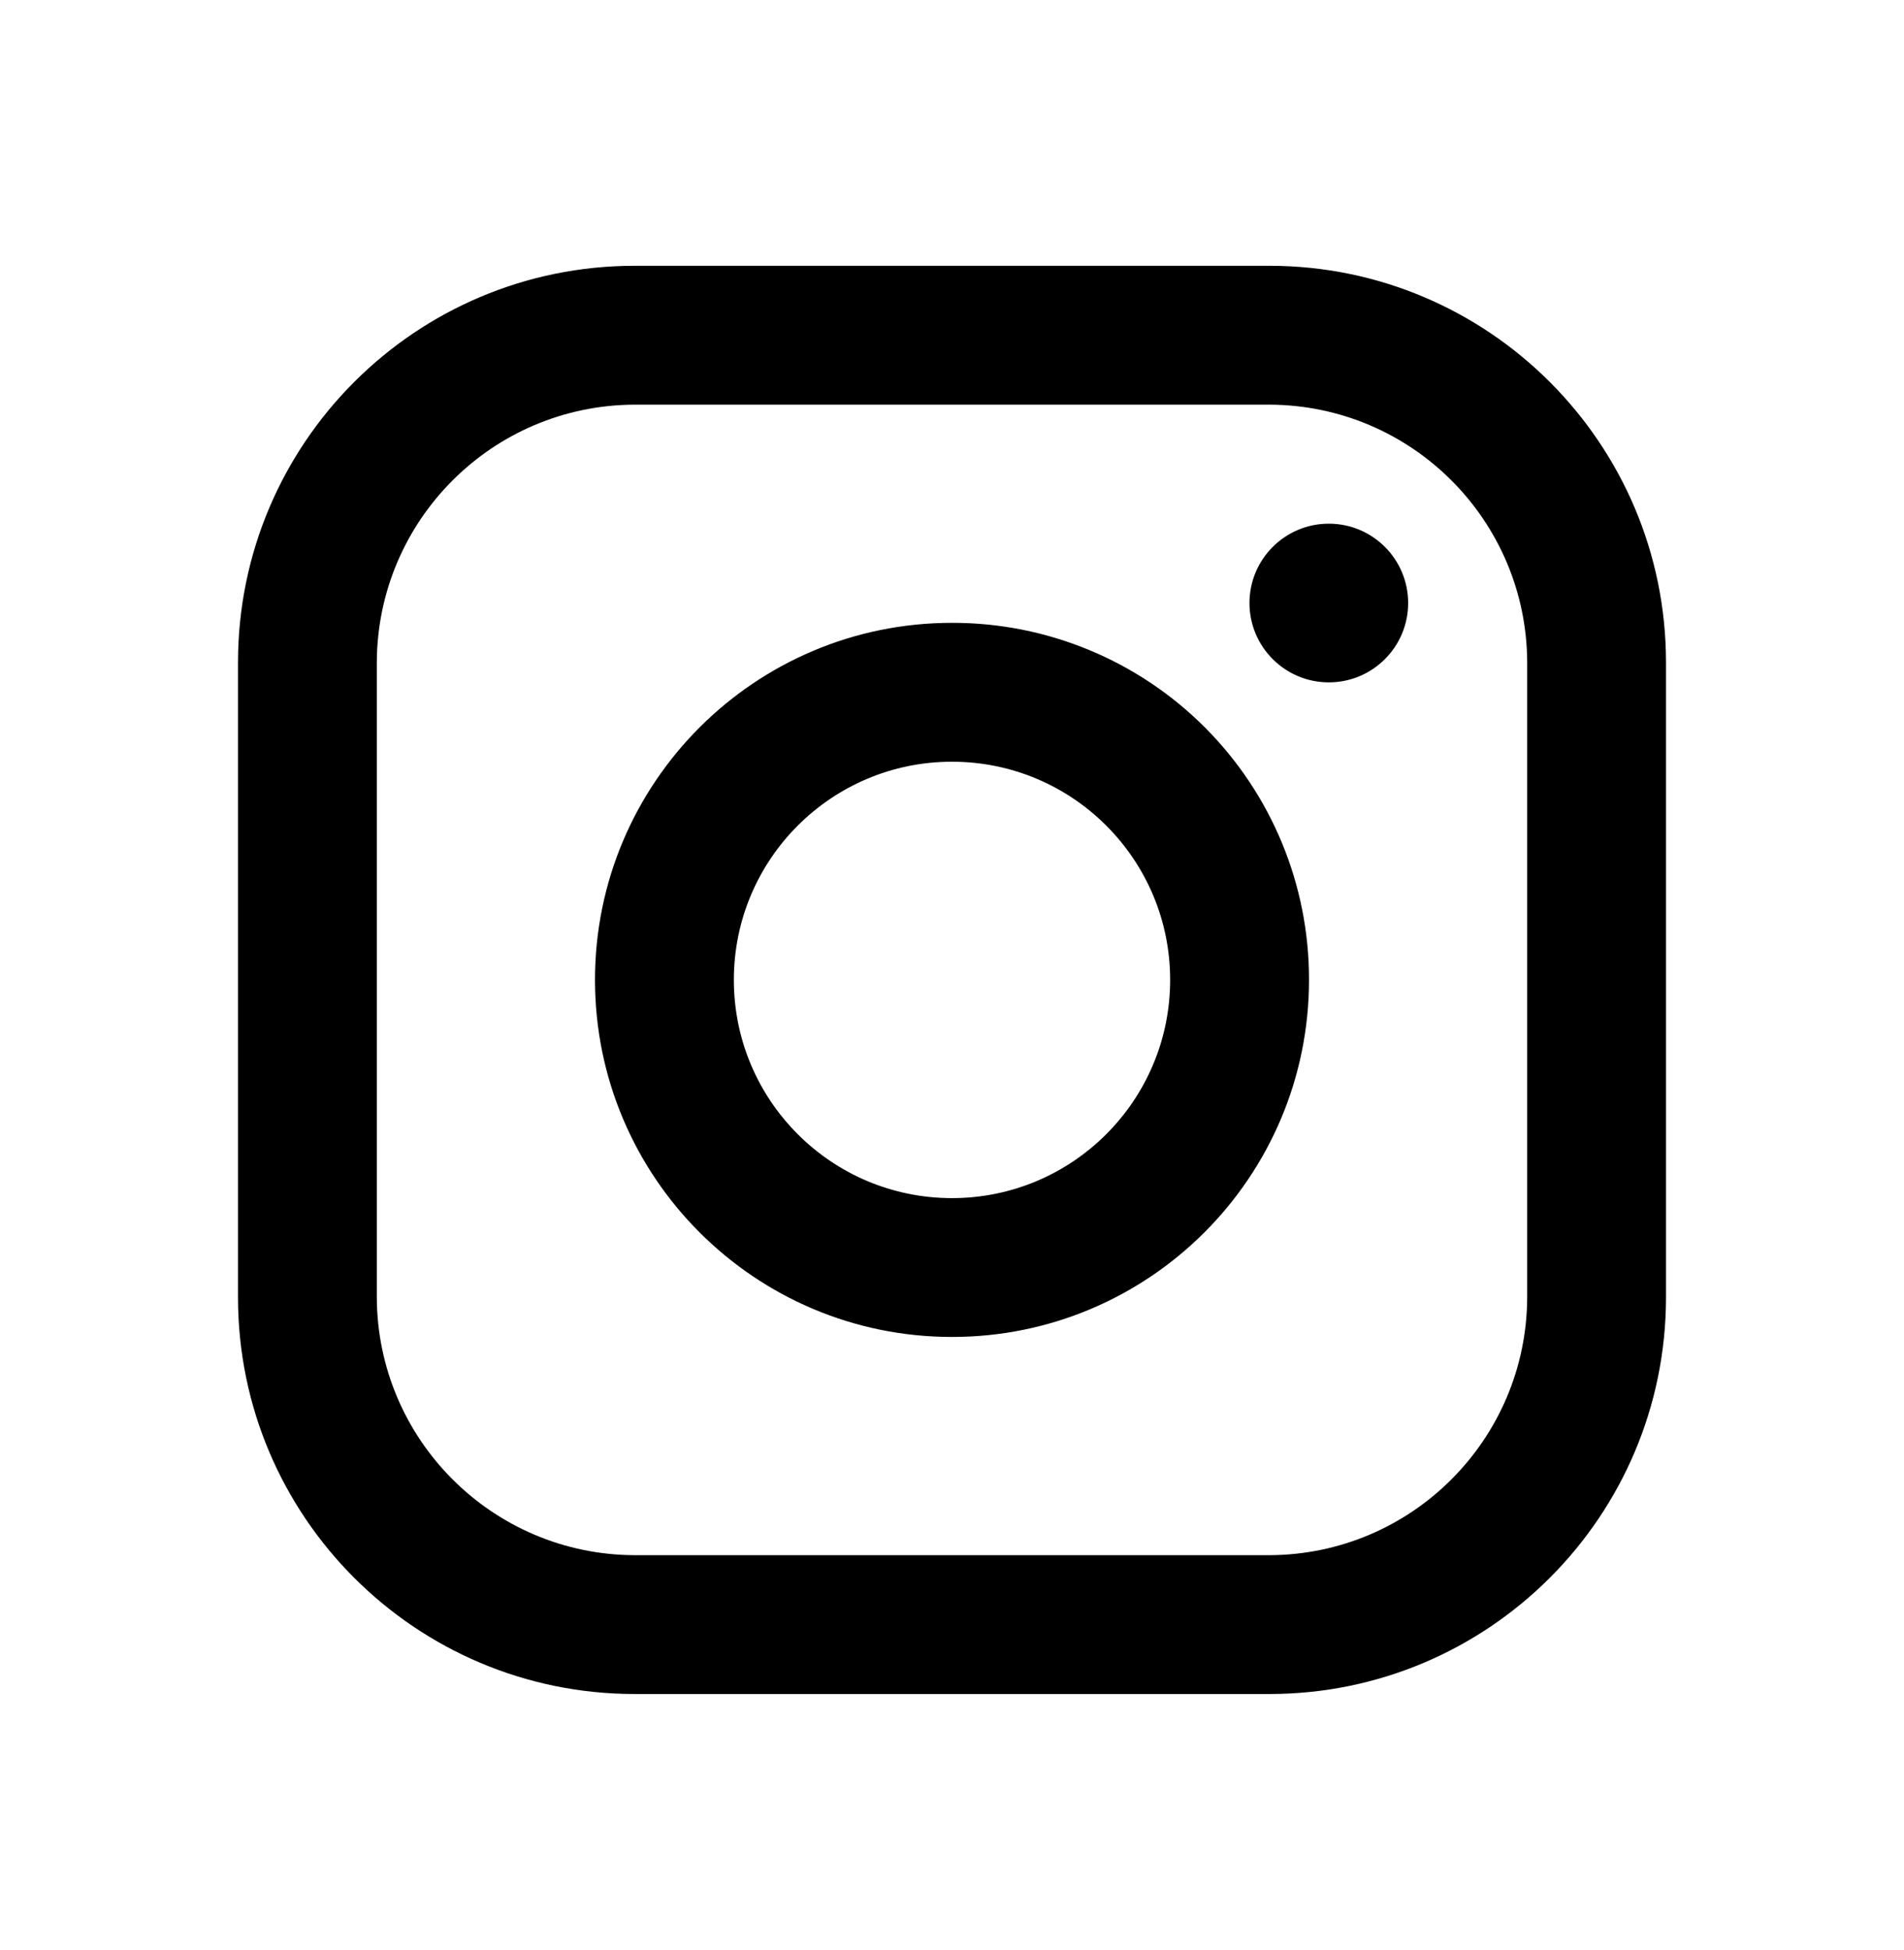 <svg width="42" height="43" viewBox="0 0 42 43" fill="none" xmlns="http://www.w3.org/2000/svg">
<g id="Icon / Instagram">
<path id="Vector" fill-rule="evenodd" clip-rule="evenodd" d="M28 5.862H14C9.168 5.862 5.25 9.78 5.25 14.612V28.612C5.25 33.445 9.168 37.362 14 37.362H28C32.832 37.362 36.75 33.445 36.75 28.612V14.612C36.75 9.78 32.832 5.862 28 5.862ZM33.688 28.612C33.678 31.749 31.137 34.29 28 34.3H14C10.863 34.29 8.322 31.749 8.312 28.612V14.612C8.322 11.475 10.863 8.934 14 8.925H28C31.137 8.934 33.678 11.475 33.688 14.612V28.612ZM29.312 15.05C30.279 15.05 31.062 14.266 31.062 13.3C31.062 12.333 30.279 11.55 29.312 11.55C28.346 11.55 27.562 12.333 27.562 13.3C27.562 14.266 28.346 15.05 29.312 15.05ZM21 13.737C16.651 13.737 13.125 17.263 13.125 21.612C13.125 25.962 16.651 29.487 21 29.487C25.349 29.487 28.875 25.962 28.875 21.612C28.88 19.522 28.052 17.517 26.574 16.039C25.096 14.561 23.09 13.733 21 13.737ZM16.188 21.612C16.188 24.27 18.342 26.425 21 26.425C23.658 26.425 25.812 24.27 25.812 21.612C25.812 18.954 23.658 16.8 21 16.8C18.342 16.8 16.188 18.954 16.188 21.612Z" fill="black"/>
</g>
</svg>

